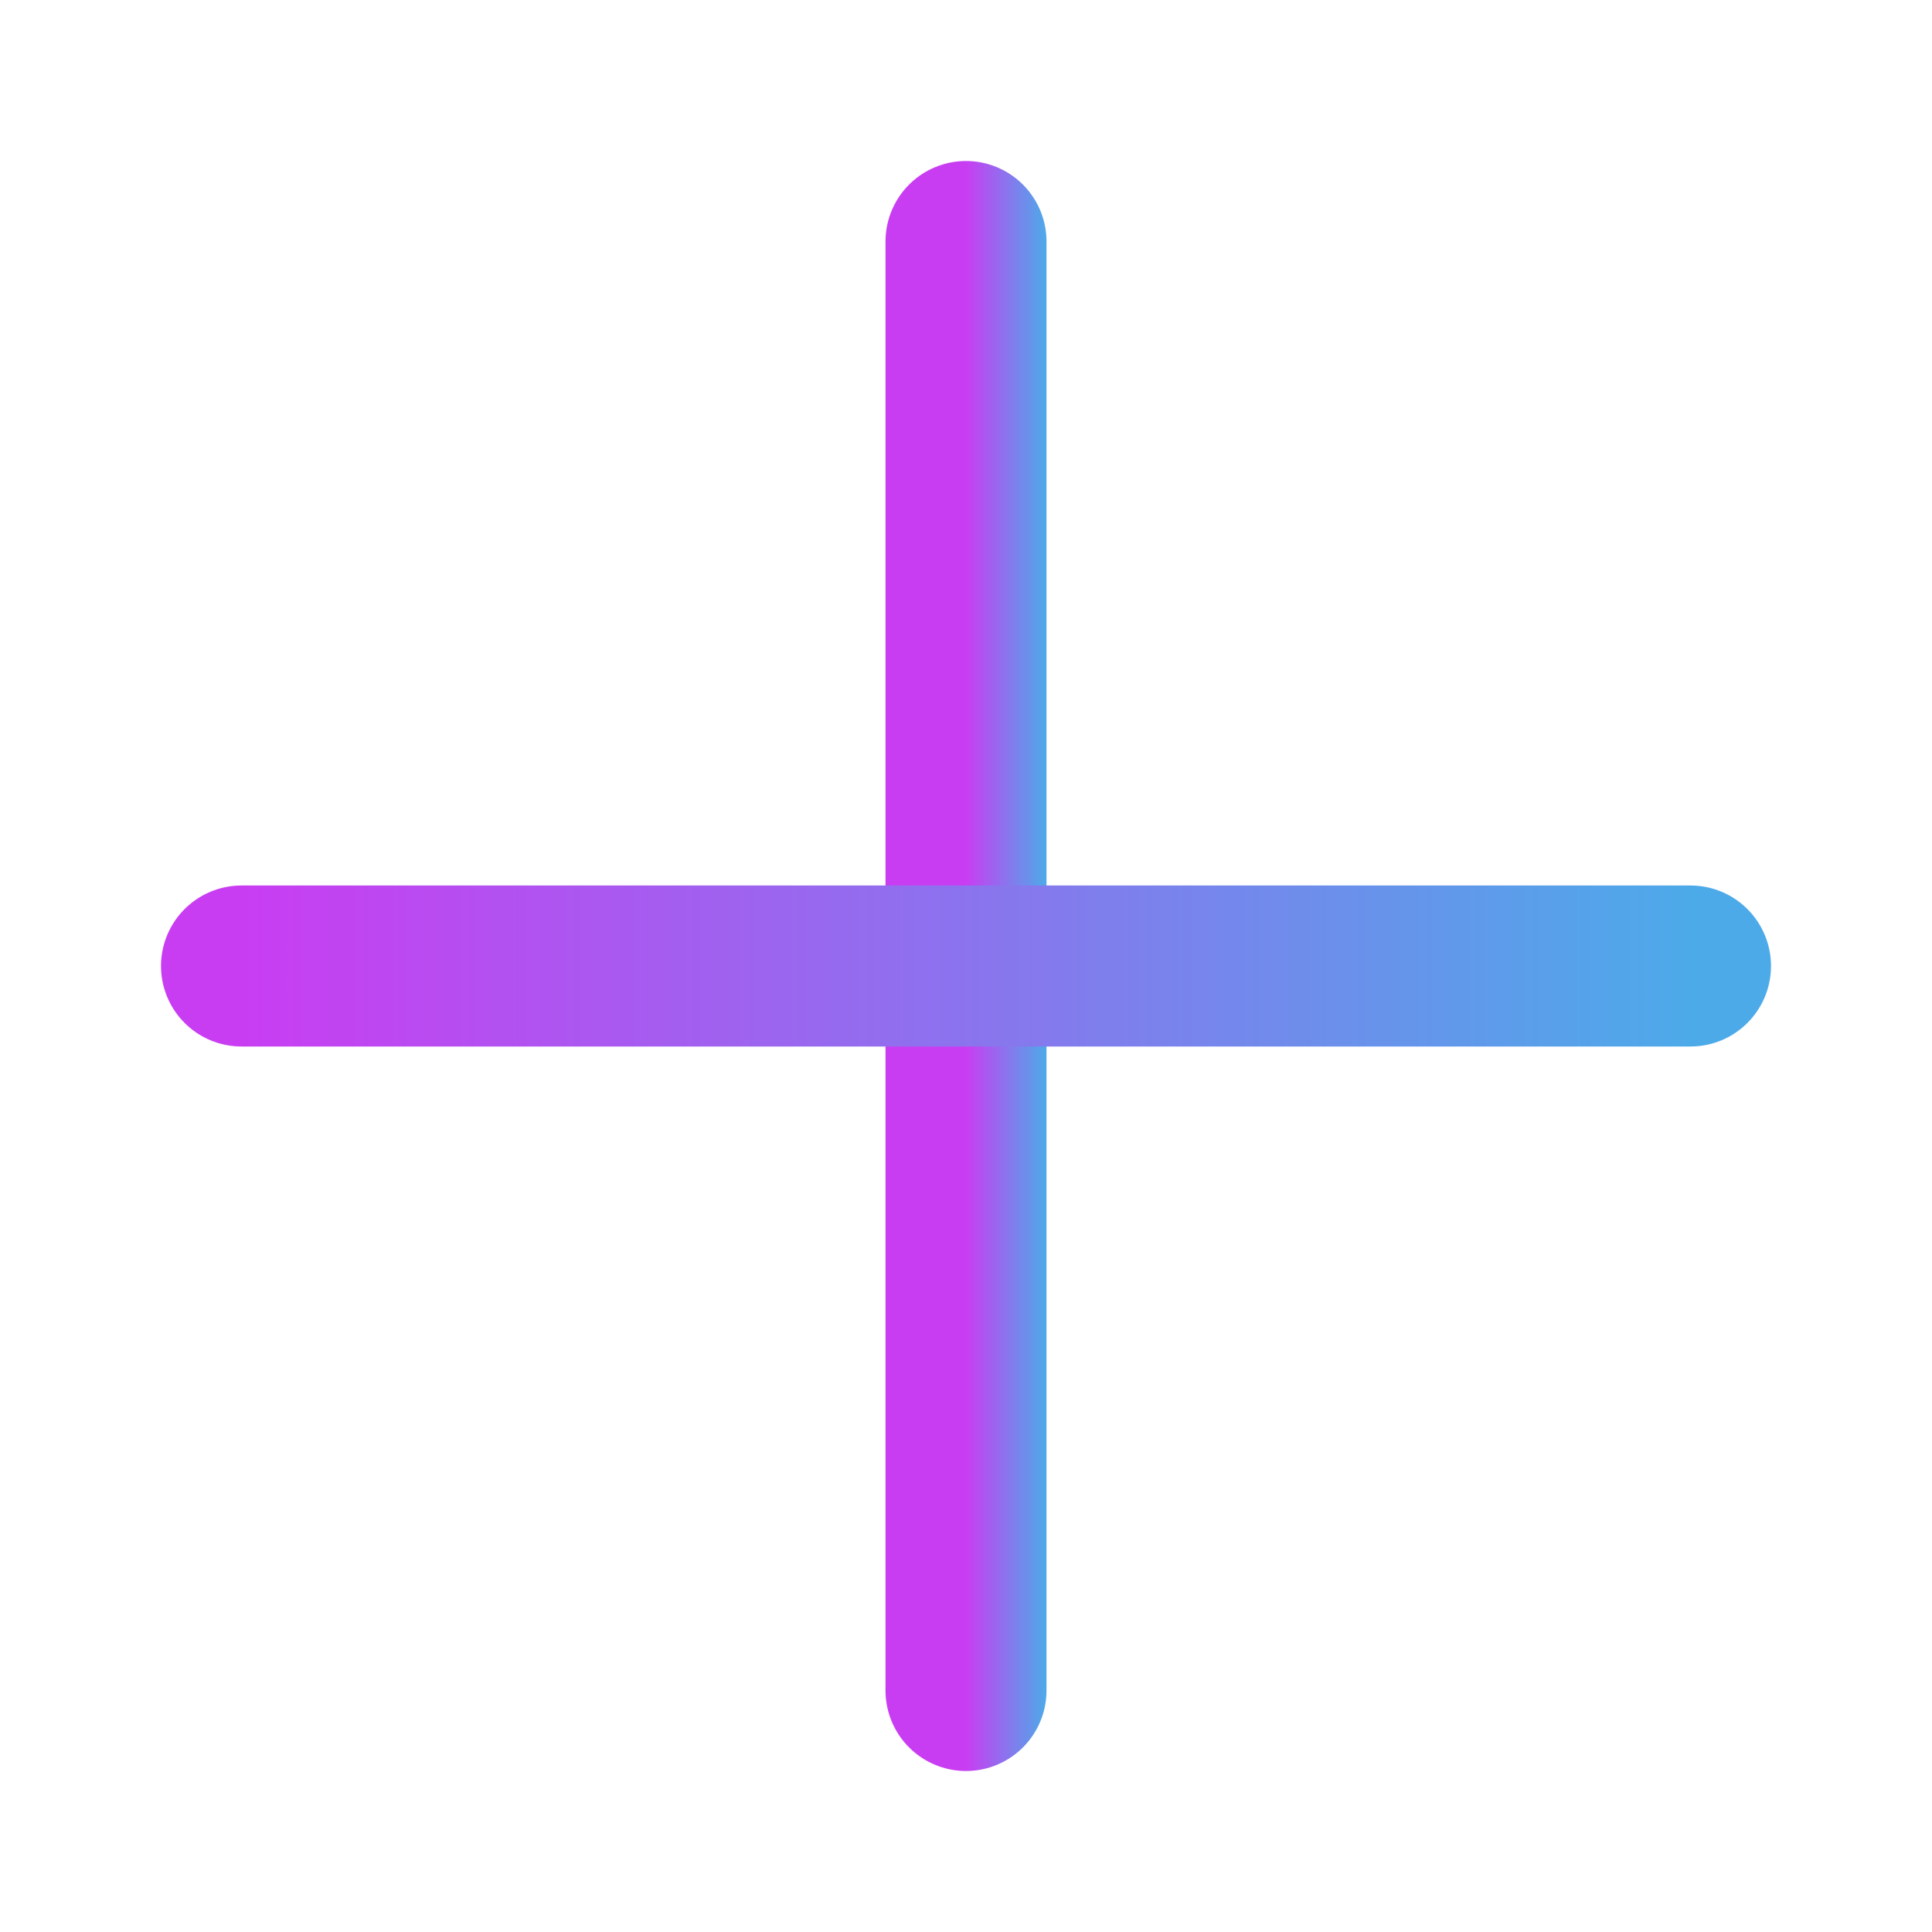 <svg width="24" height="24" viewBox="0 0 24 24" fill="none" xmlns="http://www.w3.org/2000/svg">
<path d="M12 3V21" stroke="url(#paint0_linear_388_2214)" stroke-width="2" stroke-linecap="round" stroke-linejoin="round"/>
<path d="M3 12H21" stroke="url(#paint1_linear_388_2214)" stroke-width="2" stroke-linecap="round" stroke-linejoin="round"/>
<defs>
<linearGradient id="paint0_linear_388_2214" x1="12" y1="12.36" x2="13" y2="12.36" gradientUnits="userSpaceOnUse">
<stop stop-color="#C93DF2"/>
<stop offset="1" stop-color="#4DAAE9"/>
</linearGradient>
<linearGradient id="paint1_linear_388_2214" x1="3" y1="12.52" x2="21" y2="12.52" gradientUnits="userSpaceOnUse">
<stop stop-color="#C93DF2"/>
<stop offset="1" stop-color="#4DAAE9"/>
</linearGradient>
</defs>
</svg>
